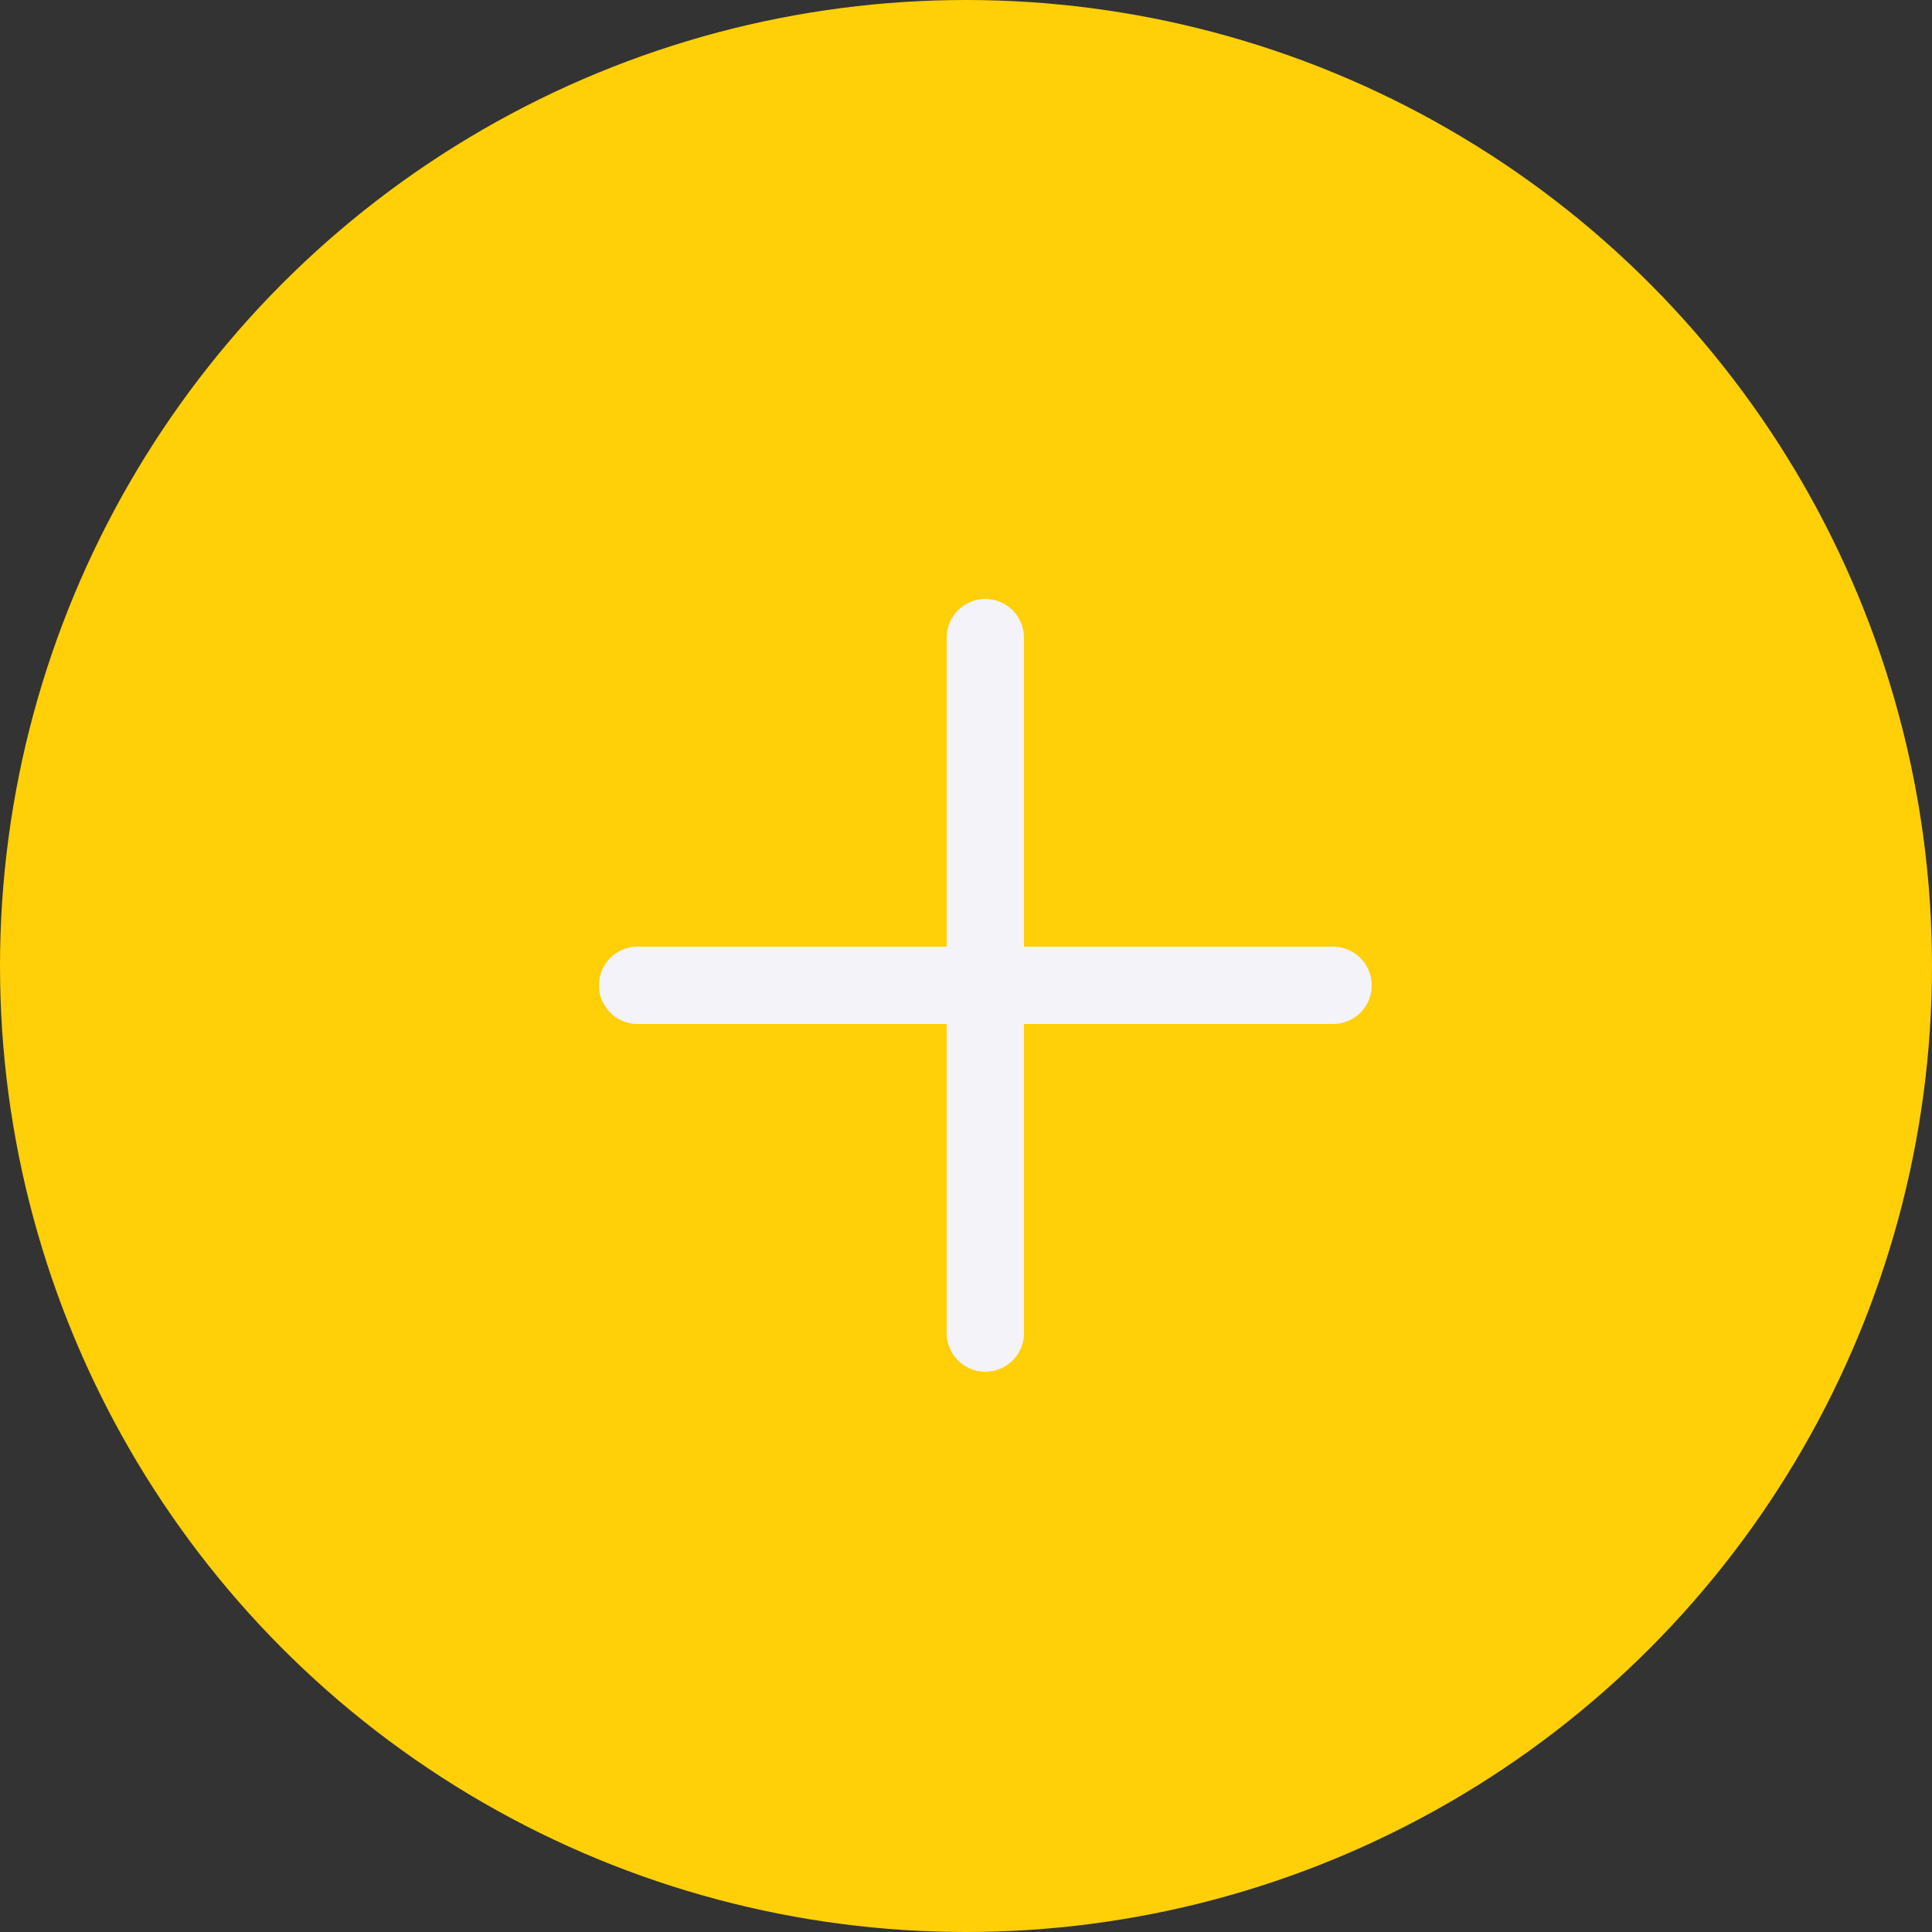 <?xml version="1.0" encoding="UTF-8"?>
<svg width="50px" height="50px" viewBox="0 0 50 50" version="1.1" xmlns="http://www.w3.org/2000/svg" xmlns:xlink="http://www.w3.org/1999/xlink">
    <rect x="0" y="0" width="50" height="50" fill="#333333" stroke="none"/>
    <!-- Generator: Sketch 52.3 (67297) - http://www.bohemiancoding.com/sketch -->
    <title>plus2</title>
    <desc>Created with Sketch.</desc>
    <g id="Desktop" stroke="none" stroke-width="1" fill="none" fill-rule="evenodd">
        <g id="Homepage2" transform="translate(-187, -361)" fill-rule="nonzero">
            <g id="Map" transform="translate(0, 101)">
                <g id="playlist">
                    <g id="plus2" transform="translate(187, 260)">
                        <circle id="Oval-5" fill="#FFCF08" cx="25" cy="25" r="25"></circle>
                        <path d="M25.5,16.5 L25.5,34.5" id="Line-2" stroke="#F4F3F9" stroke-width="2" stroke-linecap="round" stroke-linejoin="round"></path>
                        <path d="M34.5,25.5 L16.5,25.5" id="Line-2-Copy" stroke="#F4F3F9" stroke-width="2" stroke-linecap="round" stroke-linejoin="round"></path>
                    </g>
                </g>
            </g>
        </g>
    </g>
</svg>